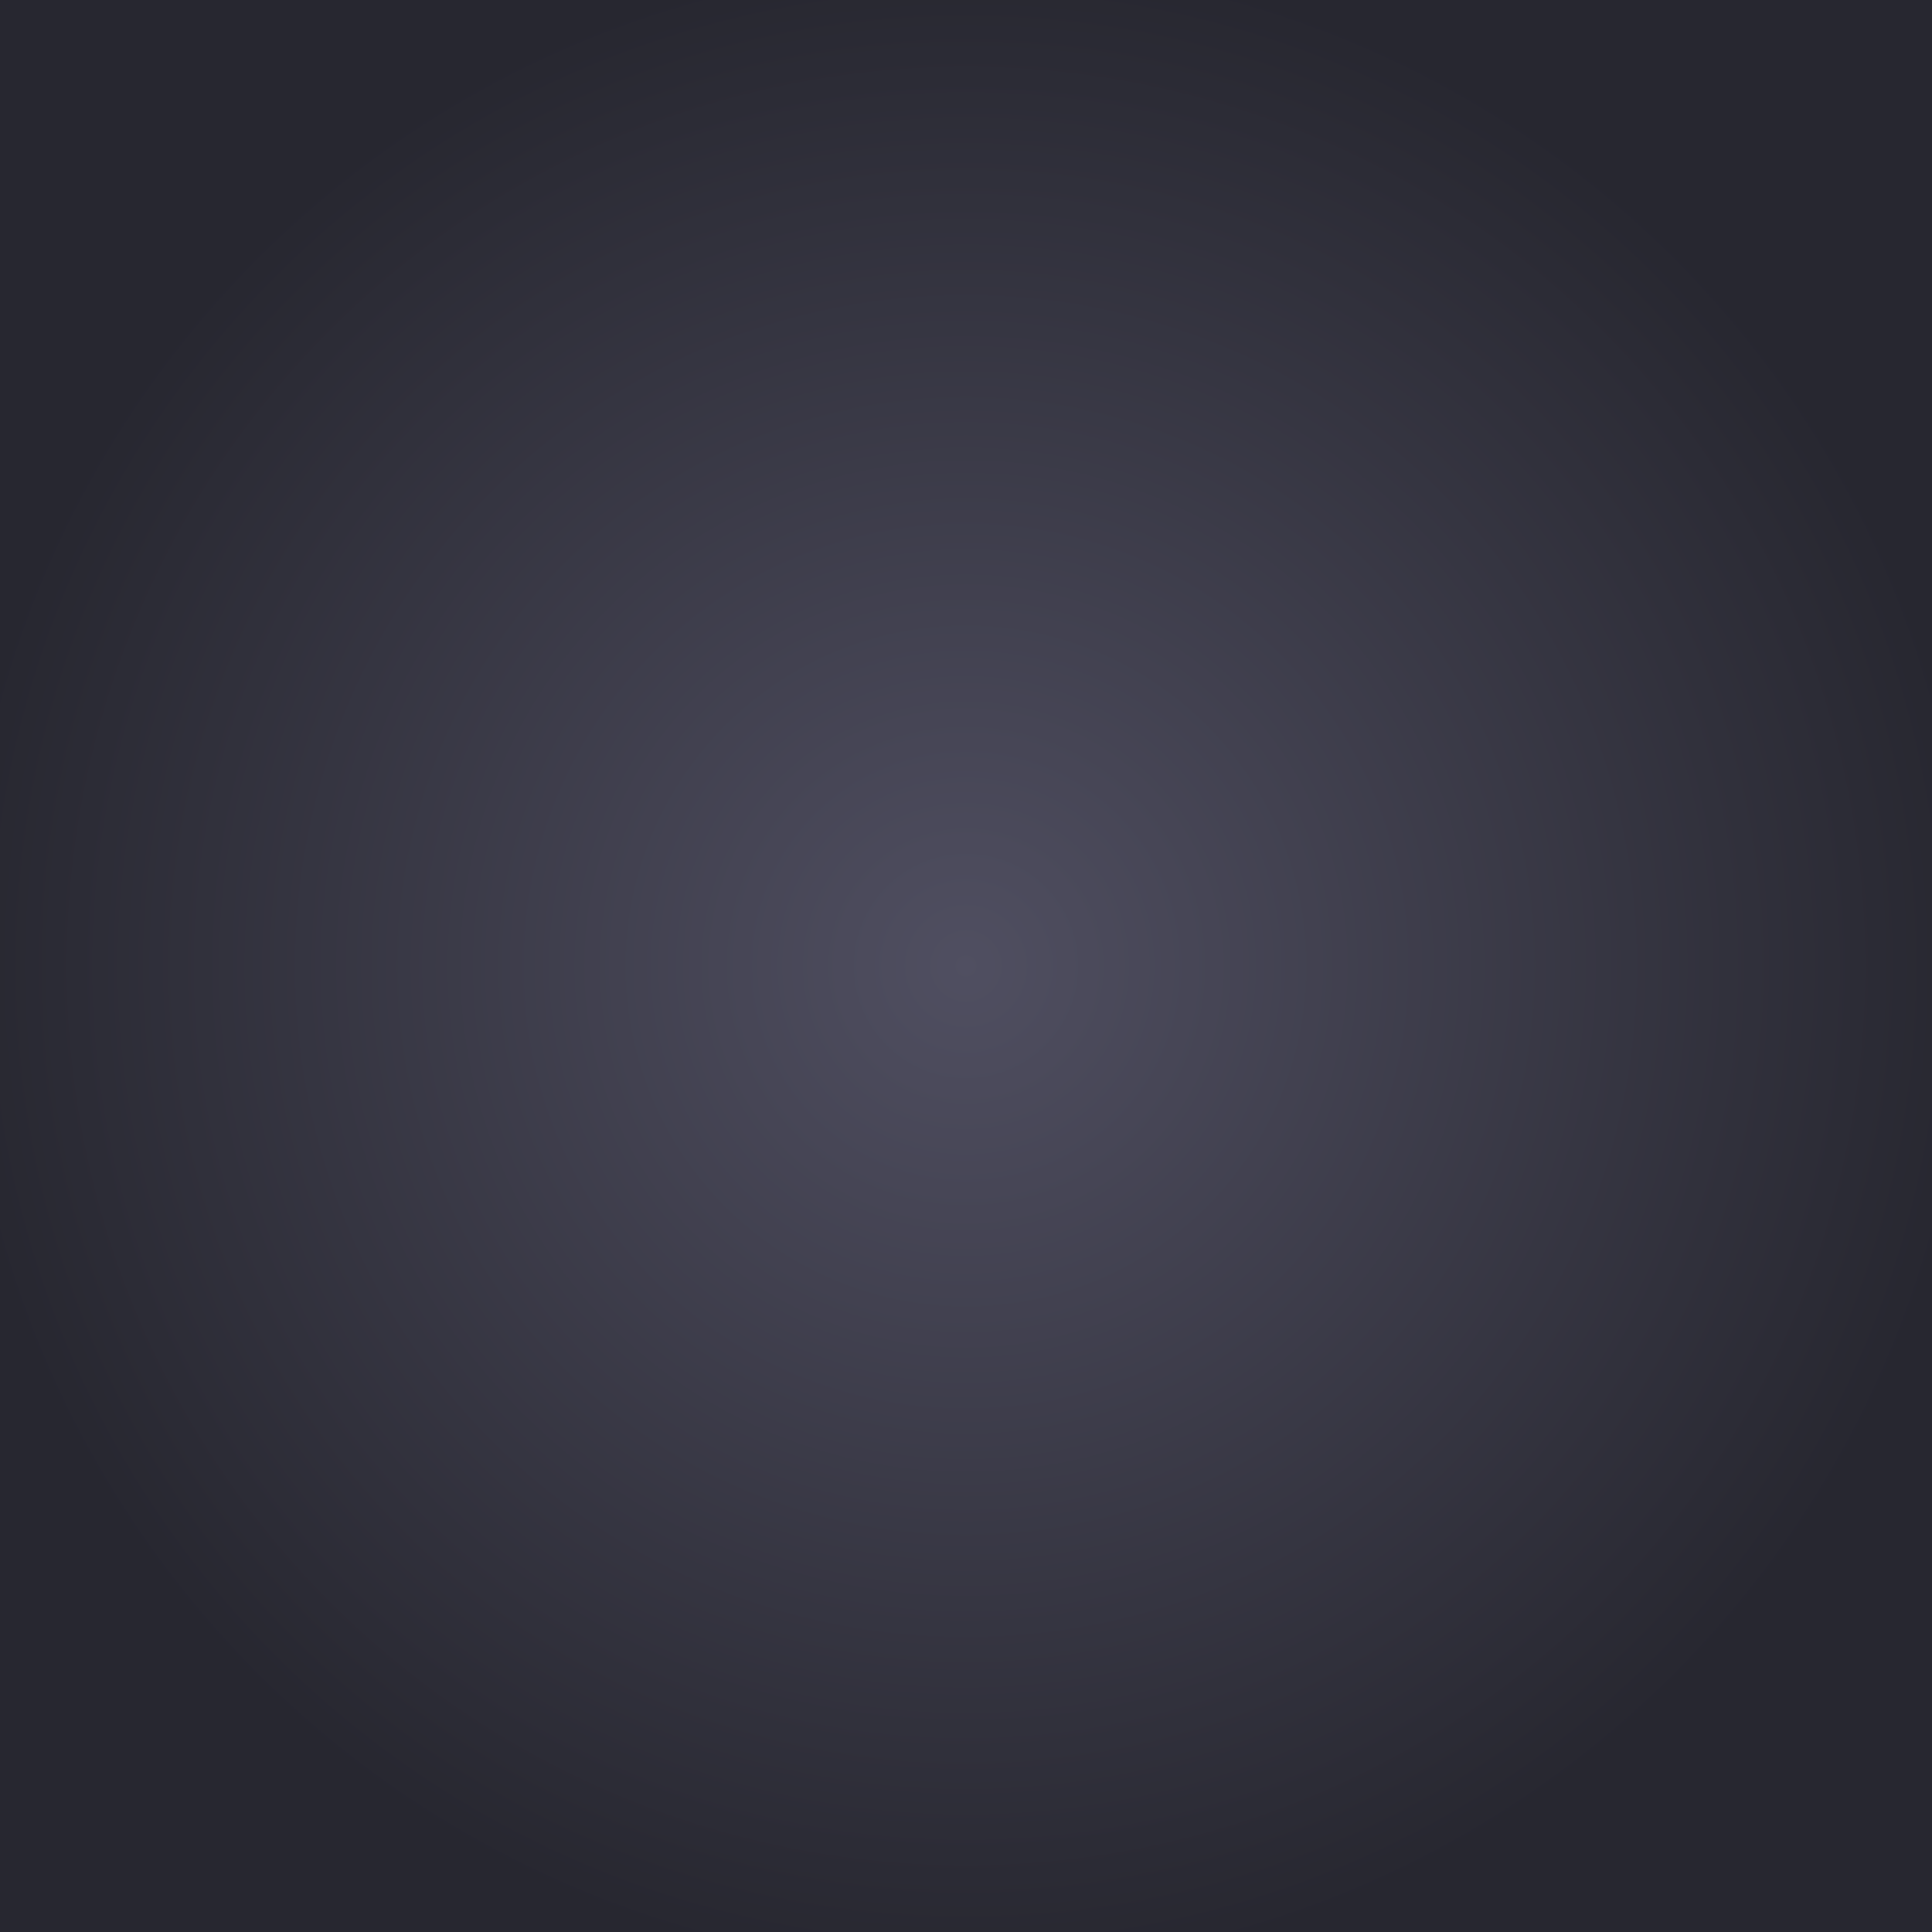 <?xml version="1.0" encoding="UTF-8" standalone="no"?>
<svg
   xmlns:dc="http://purl.org/dc/elements/1.1/"
   xmlns:cc="http://creativecommons.org/ns#"
   xmlns:rdf="http://www.w3.org/1999/02/22-rdf-syntax-ns#"
   xmlns:svg="http://www.w3.org/2000/svg"
   xmlns="http://www.w3.org/2000/svg"
   xmlns:xlink="http://www.w3.org/1999/xlink"
   xmlns:sodipodi="http://sodipodi.sourceforge.net/DTD/sodipodi-0.dtd"
   xmlns:inkscape="http://www.inkscape.org/namespaces/inkscape"
   sodipodi:docname="Background.svg"
   inkscape:version="1.0 (4035a4fb49, 2020-05-01)"
   inkscape:export-ydpi="975.35999"
   inkscape:export-xdpi="975.35999"
   inkscape:export-filename=".\Background.png"
   id="svg8"
   version="1.1"
   viewBox="0 0 100 100"
   height="100mm"
   width="100mm">
  <defs
     id="defs2">
    <linearGradient
       id="linearGradient1678"
       inkscape:collect="always">
      <stop
         style="stop-color:#504f61;stop-opacity:1"
         offset="0"
         id="stop1676" />
      <stop
         style="stop-color:#272730;stop-opacity:1"
         offset="1"
         id="stop1674" />
    </linearGradient>
    <marker
       inkscape:isstock="true"
       style="overflow:visible"
       id="Arrow1Lstart"
       refX="0.0"
       refY="0.0"
       orient="auto"
       inkscape:stockid="Arrow1Lstart">
      <path
         transform="scale(0.8) translate(12.5,0)"
         style="fill-rule:evenodd;stroke:#000000;stroke-width:1.0pt"
         d="M 0.0,0.0 L 5.0,-5.0 L -12.5,0.0 L 5.0,5.0 L 0.0,0.0 z "
         id="path1404" />
    </marker>
    <radialGradient
       gradientUnits="userSpaceOnUse"
       r="52.5"
       fy="50"
       fx="50"
       cy="50"
       cx="50"
       id="radialGradient1680"
       xlink:href="#linearGradient1678"
       inkscape:collect="always" />
  </defs>
  <sodipodi:namedview
     inkscape:window-maximized="1"
     inkscape:window-y="-8"
     inkscape:window-x="1272"
     inkscape:window-height="1057"
     inkscape:window-width="1920"
     showgrid="false"
     inkscape:document-rotation="0"
     inkscape:current-layer="layer1"
     inkscape:document-units="mm"
     inkscape:cy="181.22374"
     inkscape:cx="176.34745"
     inkscape:zoom="1.4"
     inkscape:pageshadow="2"
     inkscape:pageopacity="0.0"
     borderopacity="1.0"
     bordercolor="#666666"
     pagecolor="#ffffff"
     id="base" />
  <g
     id="layer1"
     inkscape:groupmode="layer"
     inkscape:label="Ebene 1">
    <rect
       y="-2.5"
       x="-2.5"
       height="105"
       width="105"
       id="rect1402"
       style="opacity:0.999;fill:url(#radialGradient1680);stroke:none;stroke-width:4;stroke-linejoin:miter;stroke-miterlimit:4;stroke-dasharray:none;fill-opacity:1" />
  </g>
</svg>
